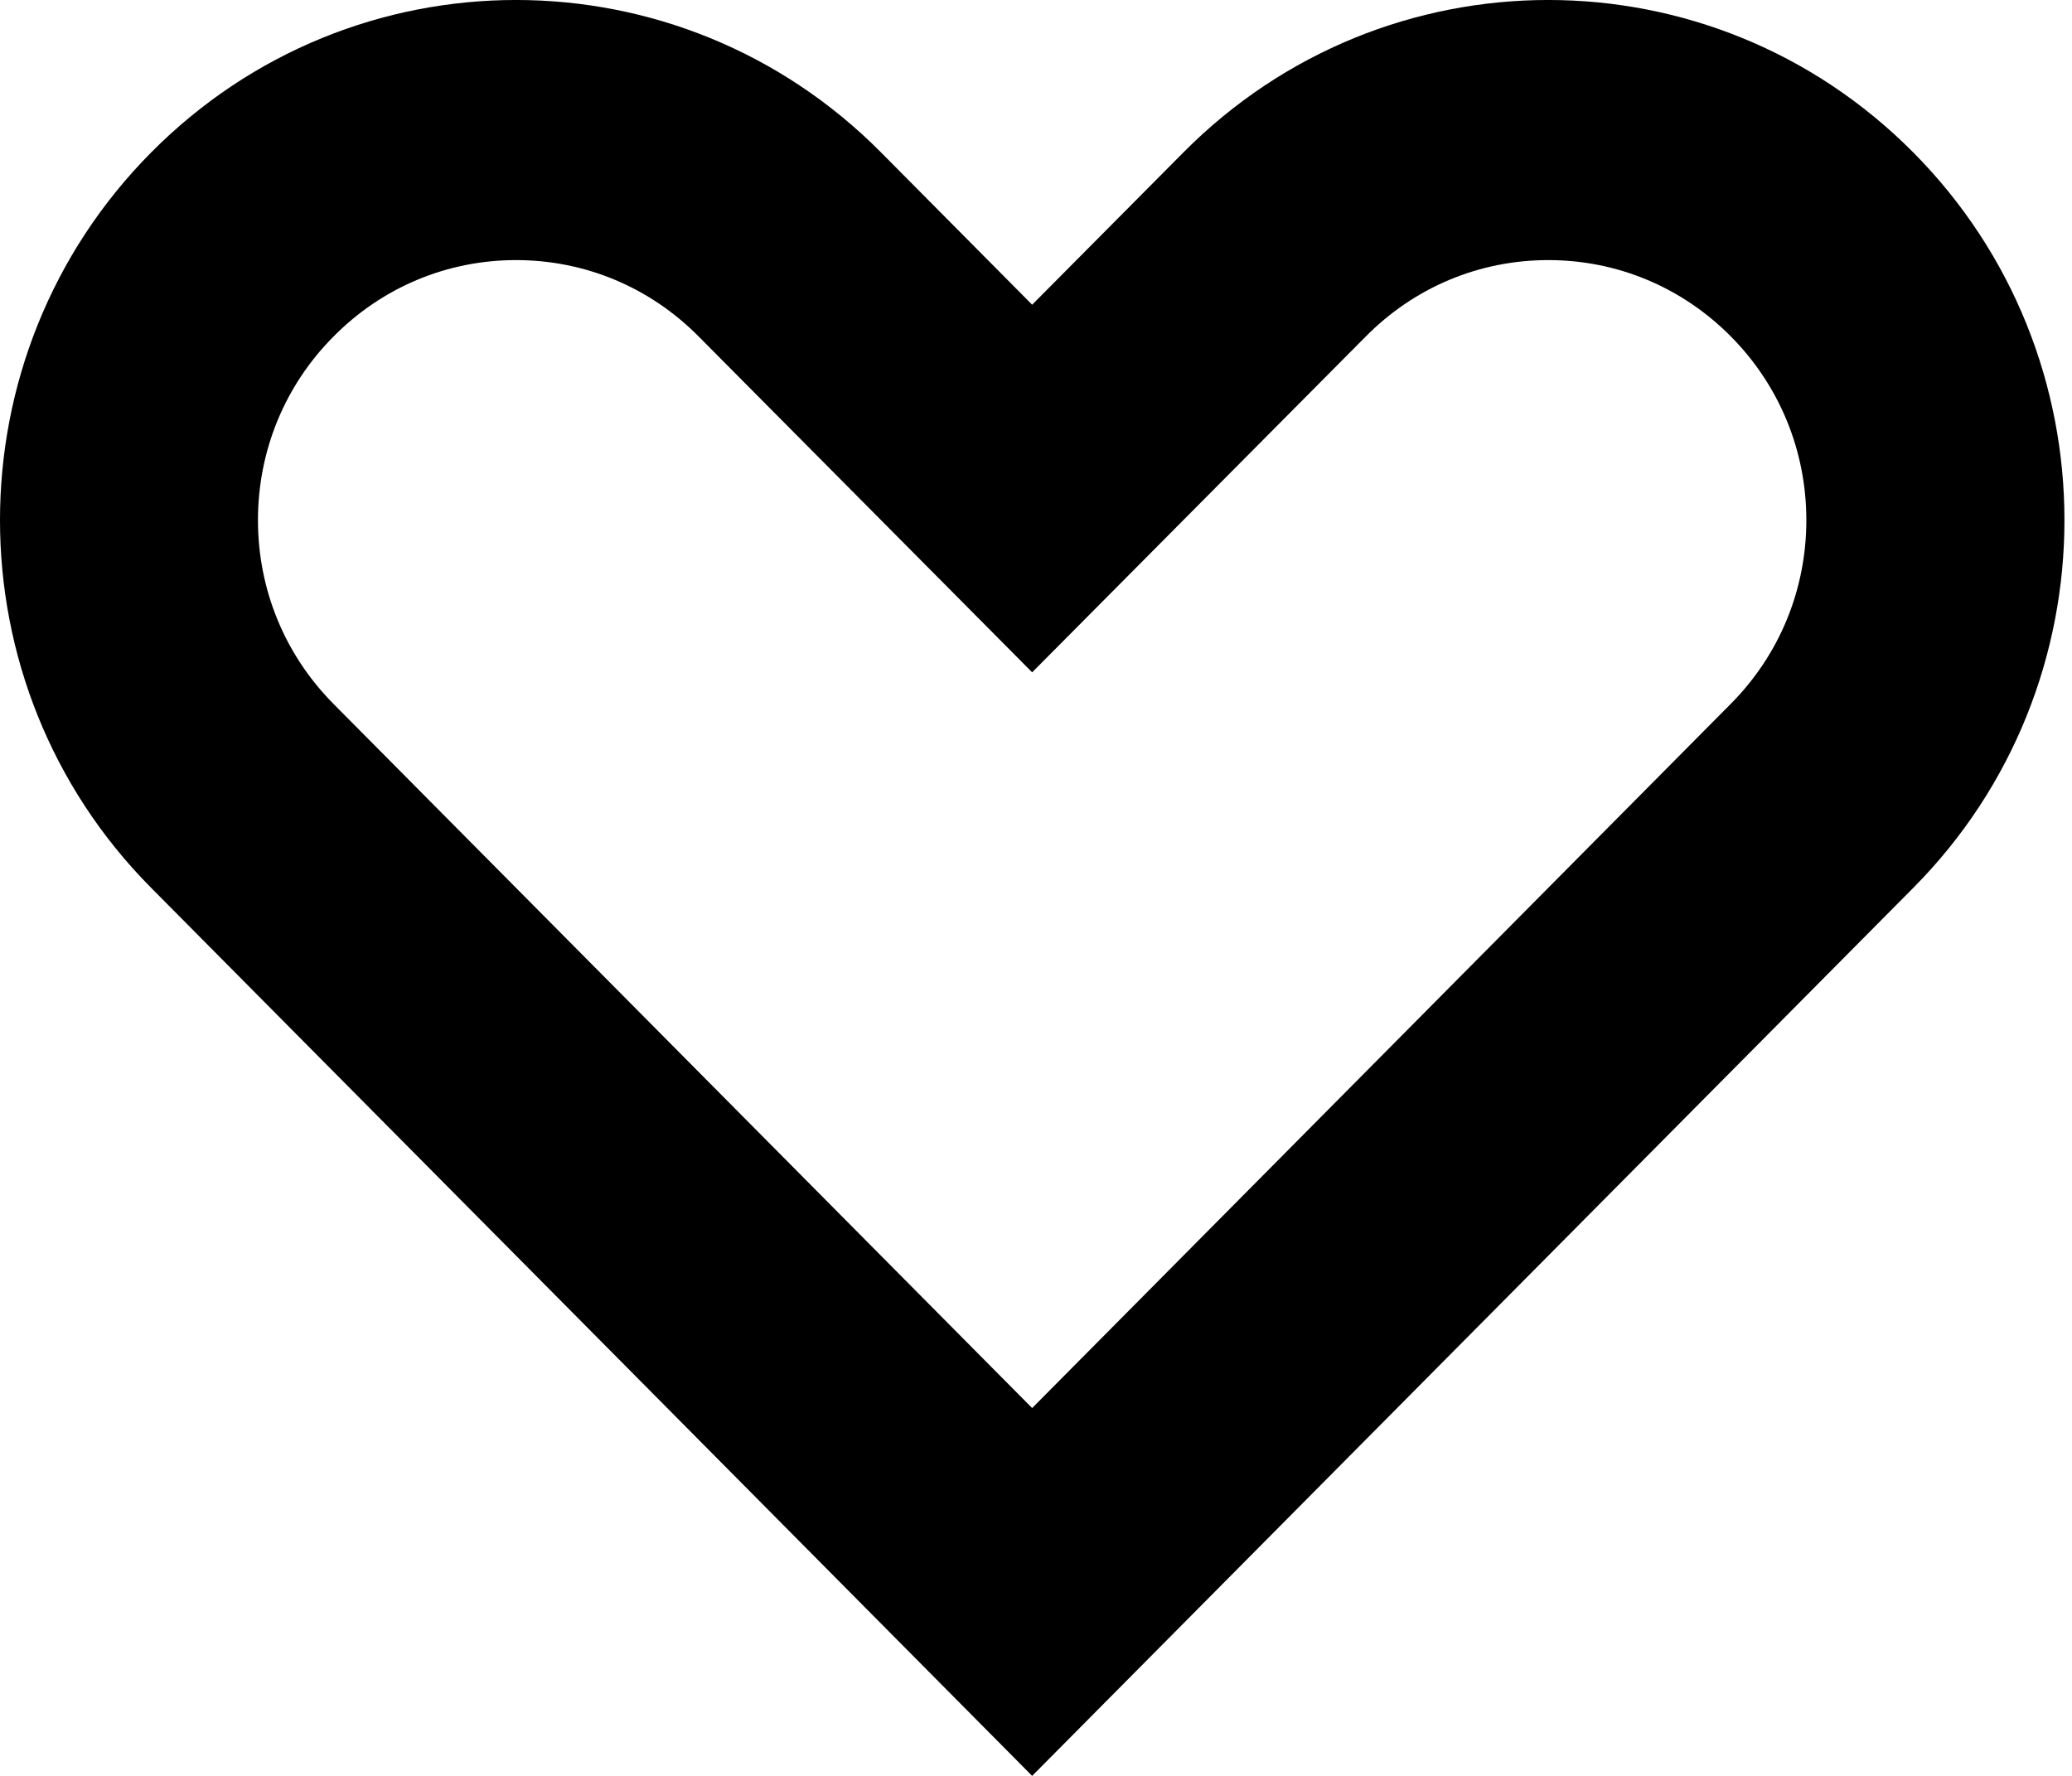 <svg width="28" height="24" viewBox="0 0 28 24" fill="none" xmlns="http://www.w3.org/2000/svg">
<path fill-rule="evenodd" clip-rule="evenodd" d="M15.992 2.06C18.715 -0.687 23.13 -0.687 25.855 2.06C28.579 4.803 28.579 9.256 25.855 11.999L13.948 24L2.043 11.999C-0.681 9.256 -0.681 4.805 2.043 2.06C4.766 -0.687 9.181 -0.687 11.906 2.06L13.948 4.118L15.992 2.06ZM13.948 19.029L23.388 9.513C24.047 8.85 24.41 7.968 24.41 7.03C24.41 6.091 24.047 5.209 23.388 4.545C22.729 3.881 21.854 3.515 20.923 3.515C19.991 3.515 19.116 3.881 18.457 4.547L13.948 9.086L9.439 4.545C8.78 3.881 7.905 3.515 6.974 3.515C6.043 3.515 5.167 3.881 4.508 4.547C3.849 5.209 3.486 6.091 3.486 7.03C3.486 7.968 3.849 8.85 4.508 9.514L13.948 19.029Z" fill="black"/>
</svg>
